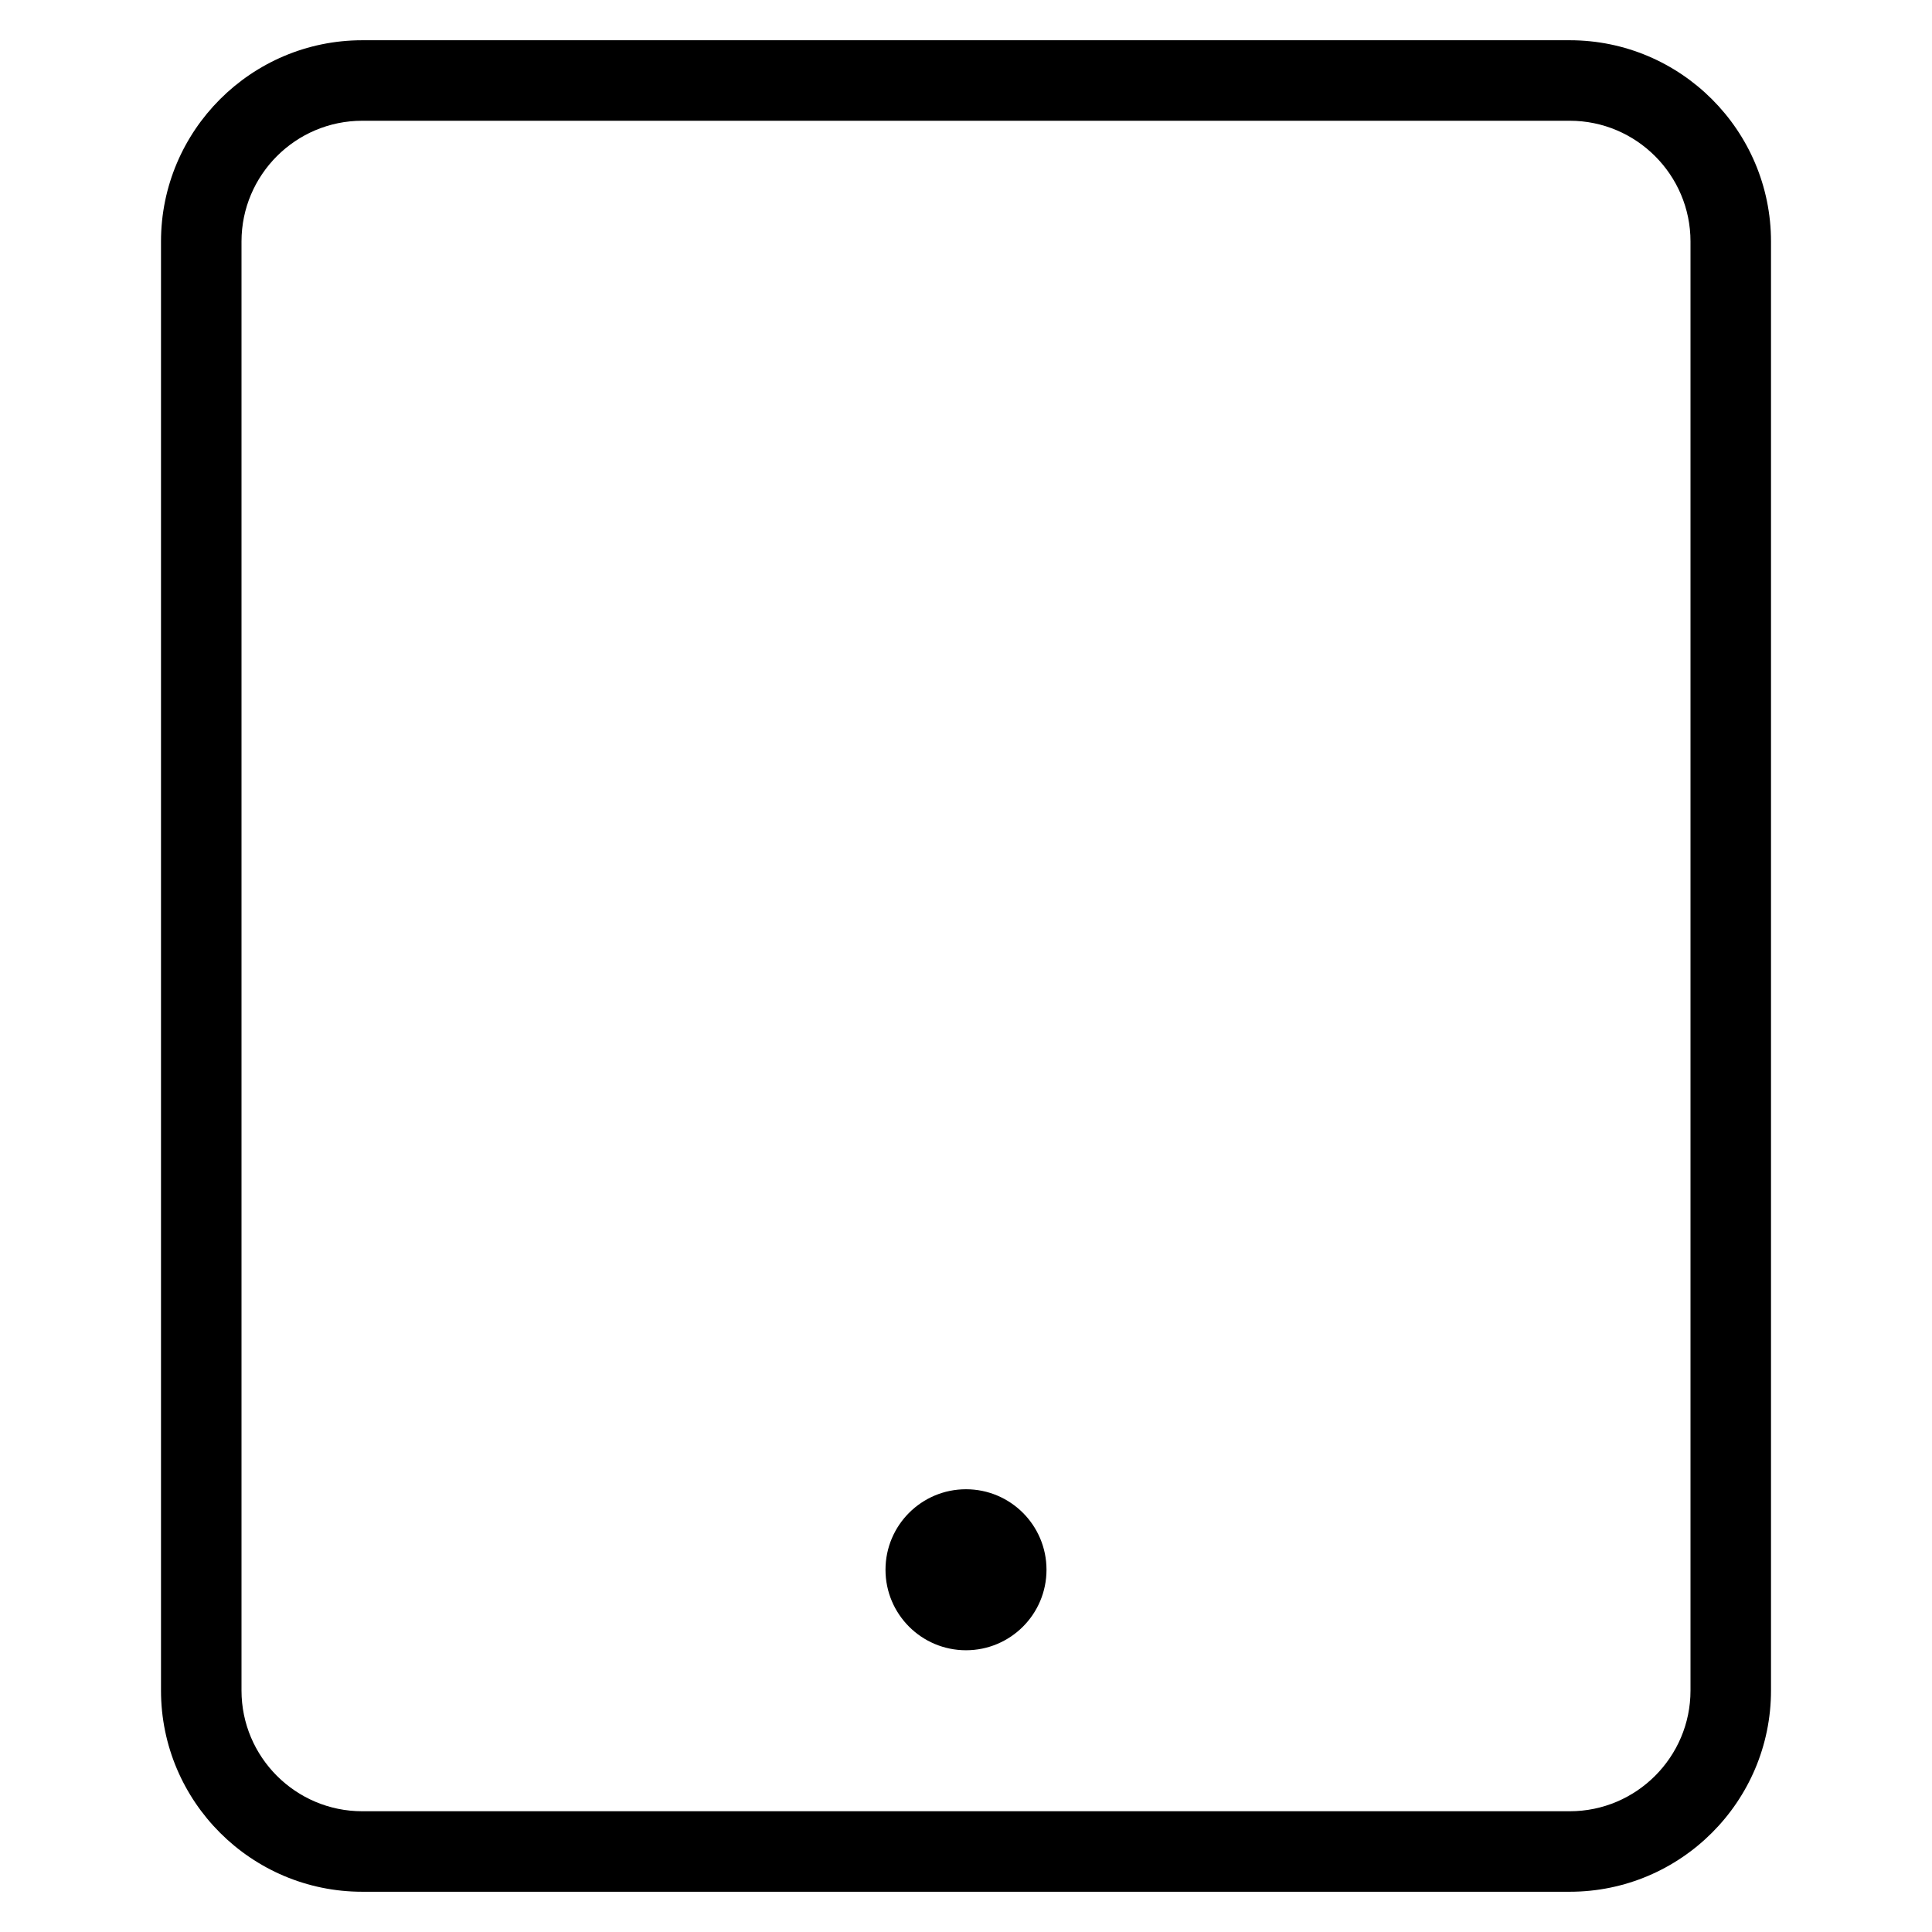 <?xml version="1.0" encoding="utf-8"?>
<!-- Generator: Adobe Illustrator 20.1.0, SVG Export Plug-In . SVG Version: 6.00 Build 0)  -->
<!DOCTYPE svg PUBLIC "-//W3C//DTD SVG 1.1//EN" "http://www.w3.org/Graphics/SVG/1.1/DTD/svg11.dtd">
<svg version="1.1" id="Layer_1" xmlns="http://www.w3.org/2000/svg" xmlns:xlink="http://www.w3.org/1999/xlink" x="0px" y="0px"
	 width="48px" height="48px" viewBox="0 0 48 48" enable-background="new 0 0 48 48" xml:space="preserve">
<path d="M9,47h30c2.757,0,5-2.243,5-5V6c0-2.757-2.243-5-5-5H9C6.243,1,4,3.243,4,6v36C4,44.757,6.243,47,9,47z M6,6
	c0-1.654,1.346-3,3-3h30c1.654,0,3,1.346,3,3v36c0,1.654-1.346,3-3,3H9c-1.654,0-3-1.346-3-3V6z"/>
<circle cx="24" cy="39" r="2"/>
</svg>
